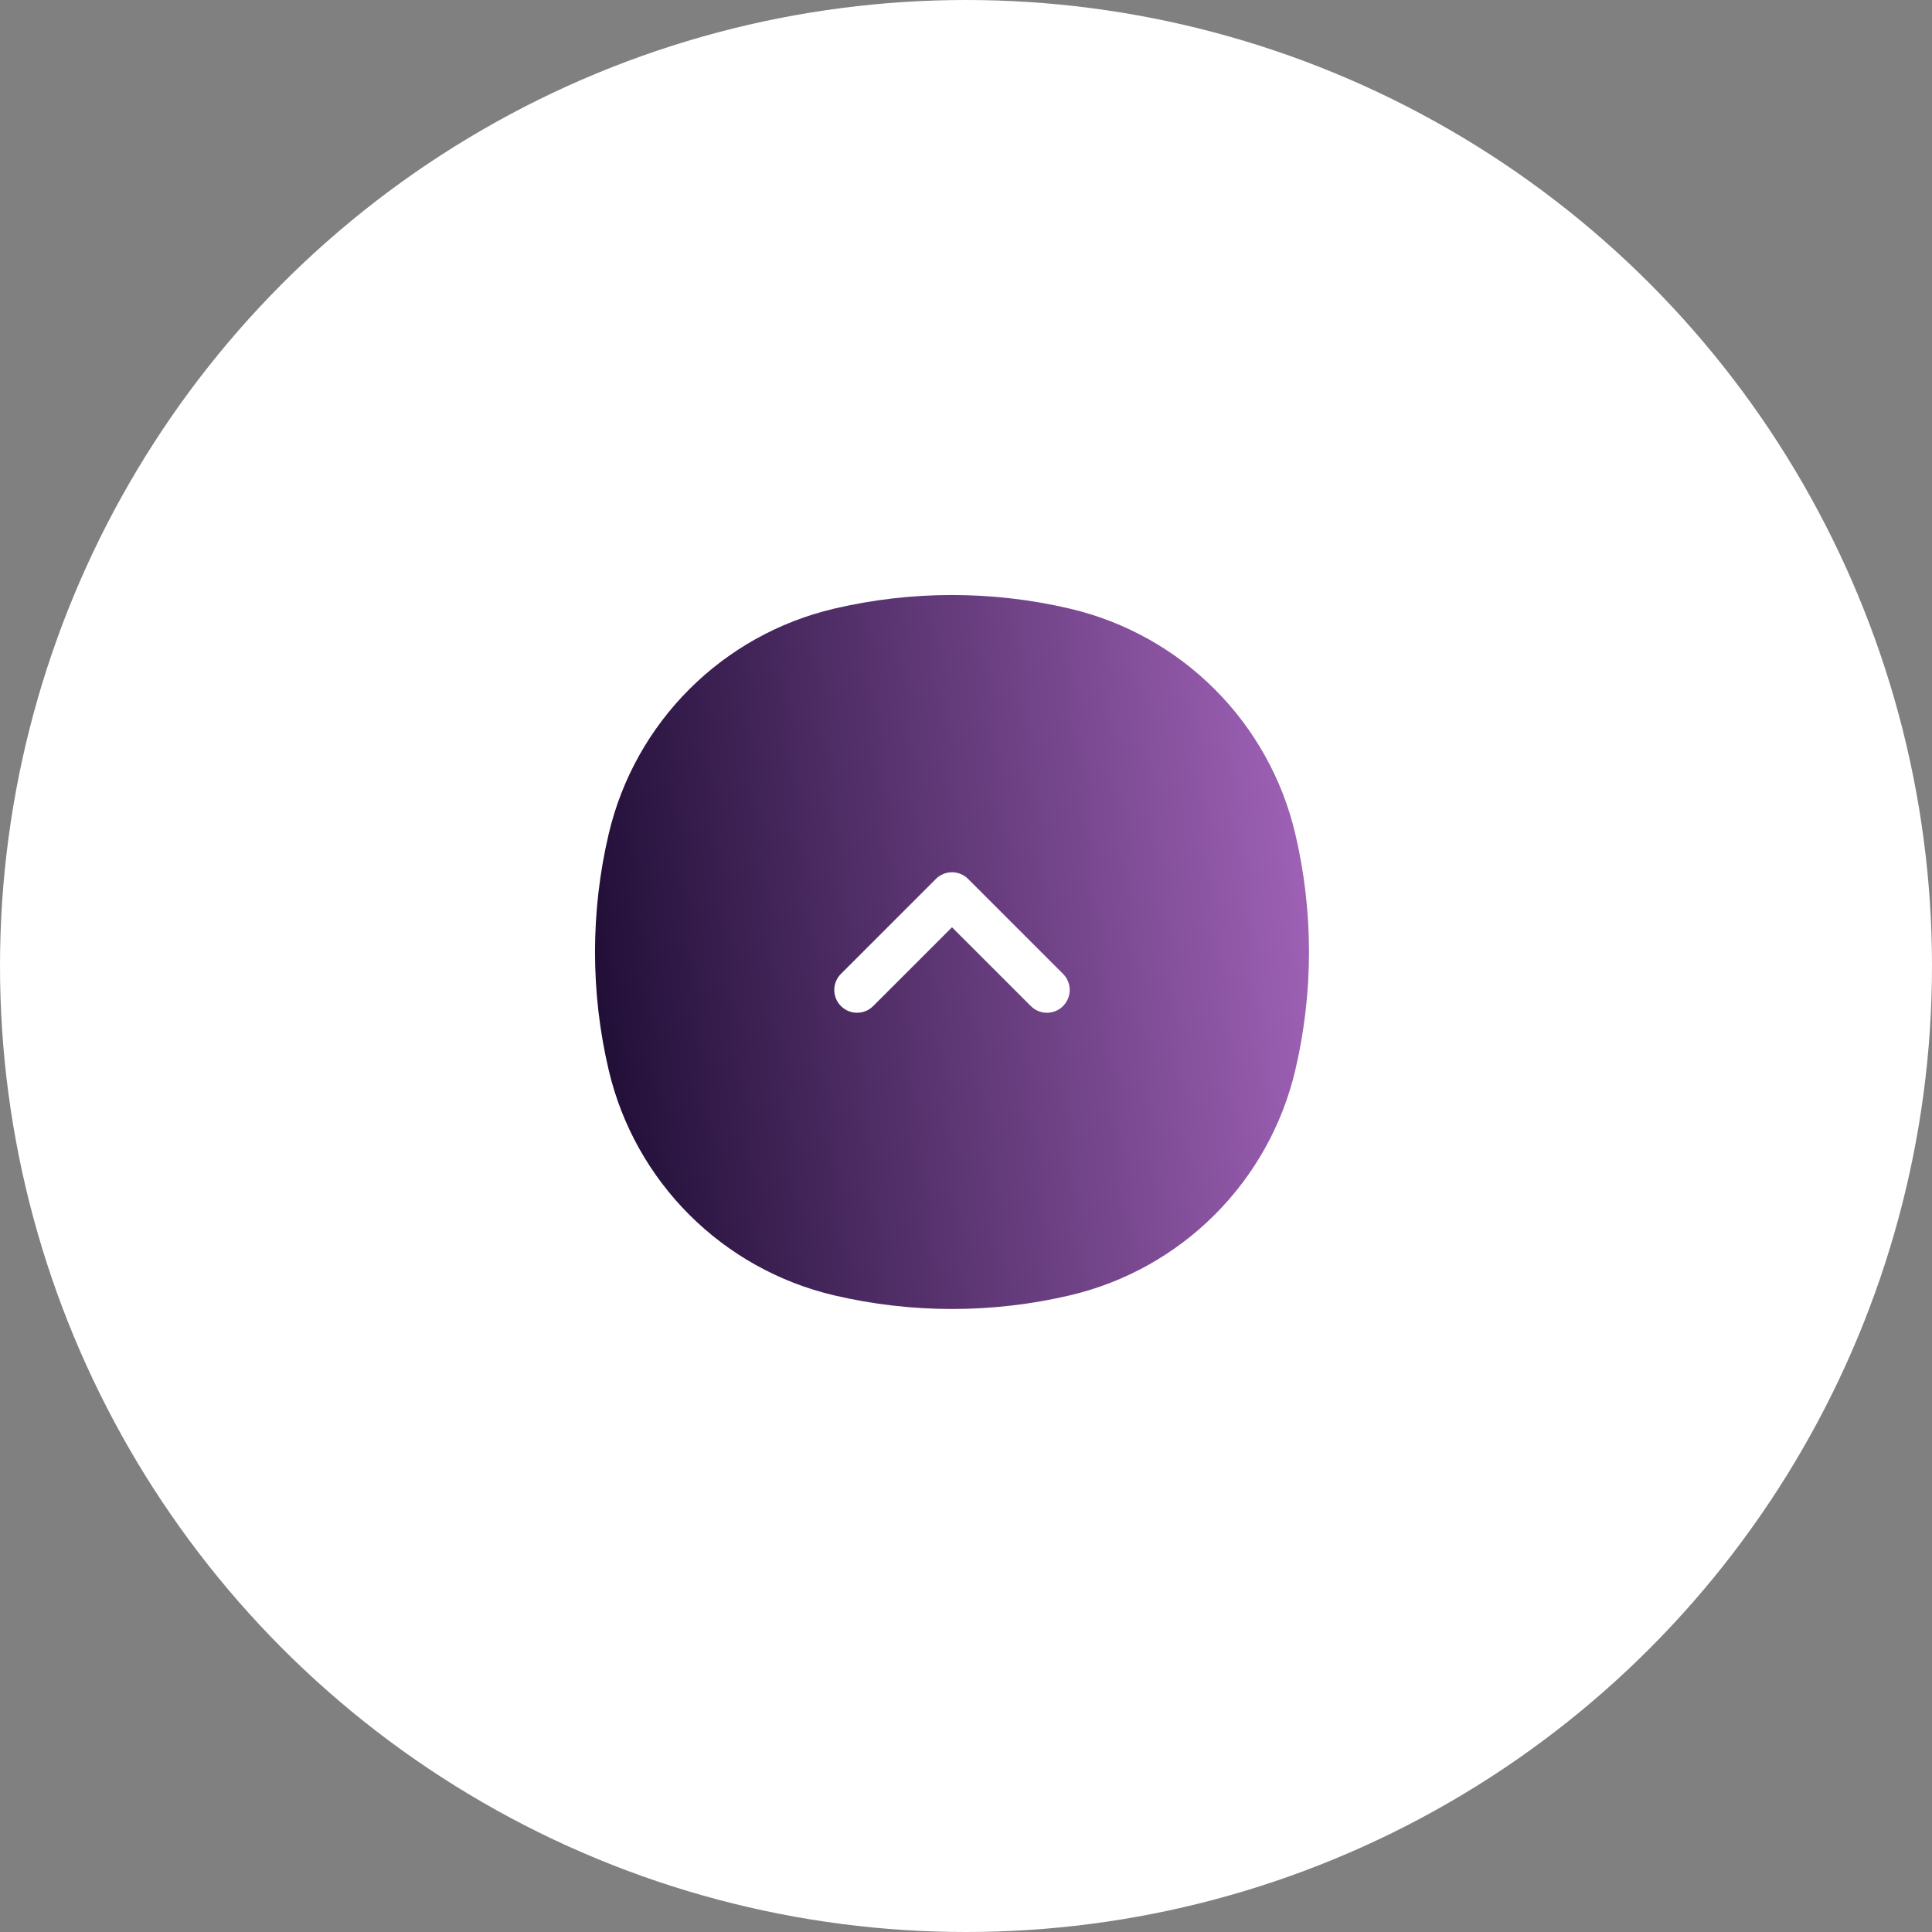 <svg width="69" height="69" viewBox="0 0 69 69" fill="none" xmlns="http://www.w3.org/2000/svg">
<rect x="0" y="0" width="69" height="69" fill="#808080" stroke="none"/>
<circle cx="34.5" cy="34.5" r="34.5" fill="white"/>
<path fill-rule="evenodd" clip-rule="evenodd" d="M29.792 21.737C32.56 21.088 35.44 21.088 38.208 21.737C42.205 22.674 45.326 25.795 46.263 29.792C46.912 32.56 46.912 35.44 46.263 38.208C45.326 42.205 42.205 45.326 38.208 46.263C35.44 46.912 32.56 46.912 29.792 46.263C25.795 45.325 22.674 42.205 21.737 38.208C21.088 35.44 21.088 32.56 21.737 29.792C22.674 25.795 25.795 22.674 29.792 21.737ZM36.815 35.931C37.133 36.249 37.648 36.249 37.966 35.931C38.283 35.614 38.283 35.099 37.966 34.781L34.575 31.39C34.423 31.238 34.216 31.152 34 31.152C33.784 31.152 33.577 31.238 33.425 31.39L30.034 34.781C29.716 35.099 29.716 35.614 30.034 35.931C30.352 36.249 30.867 36.249 31.185 35.931L34 33.117L36.815 35.931Z" fill="url(#paint0_linear_202_2019)"/>
<defs>
<linearGradient id="paint0_linear_202_2019" x1="21.25" y1="43.681" x2="58.333" y2="39.868" gradientUnits="userSpaceOnUse">
<stop stop-color="#1D0C33"/>
<stop offset="1" stop-color="#D283EA"/>
</linearGradient>
</defs>
</svg>
